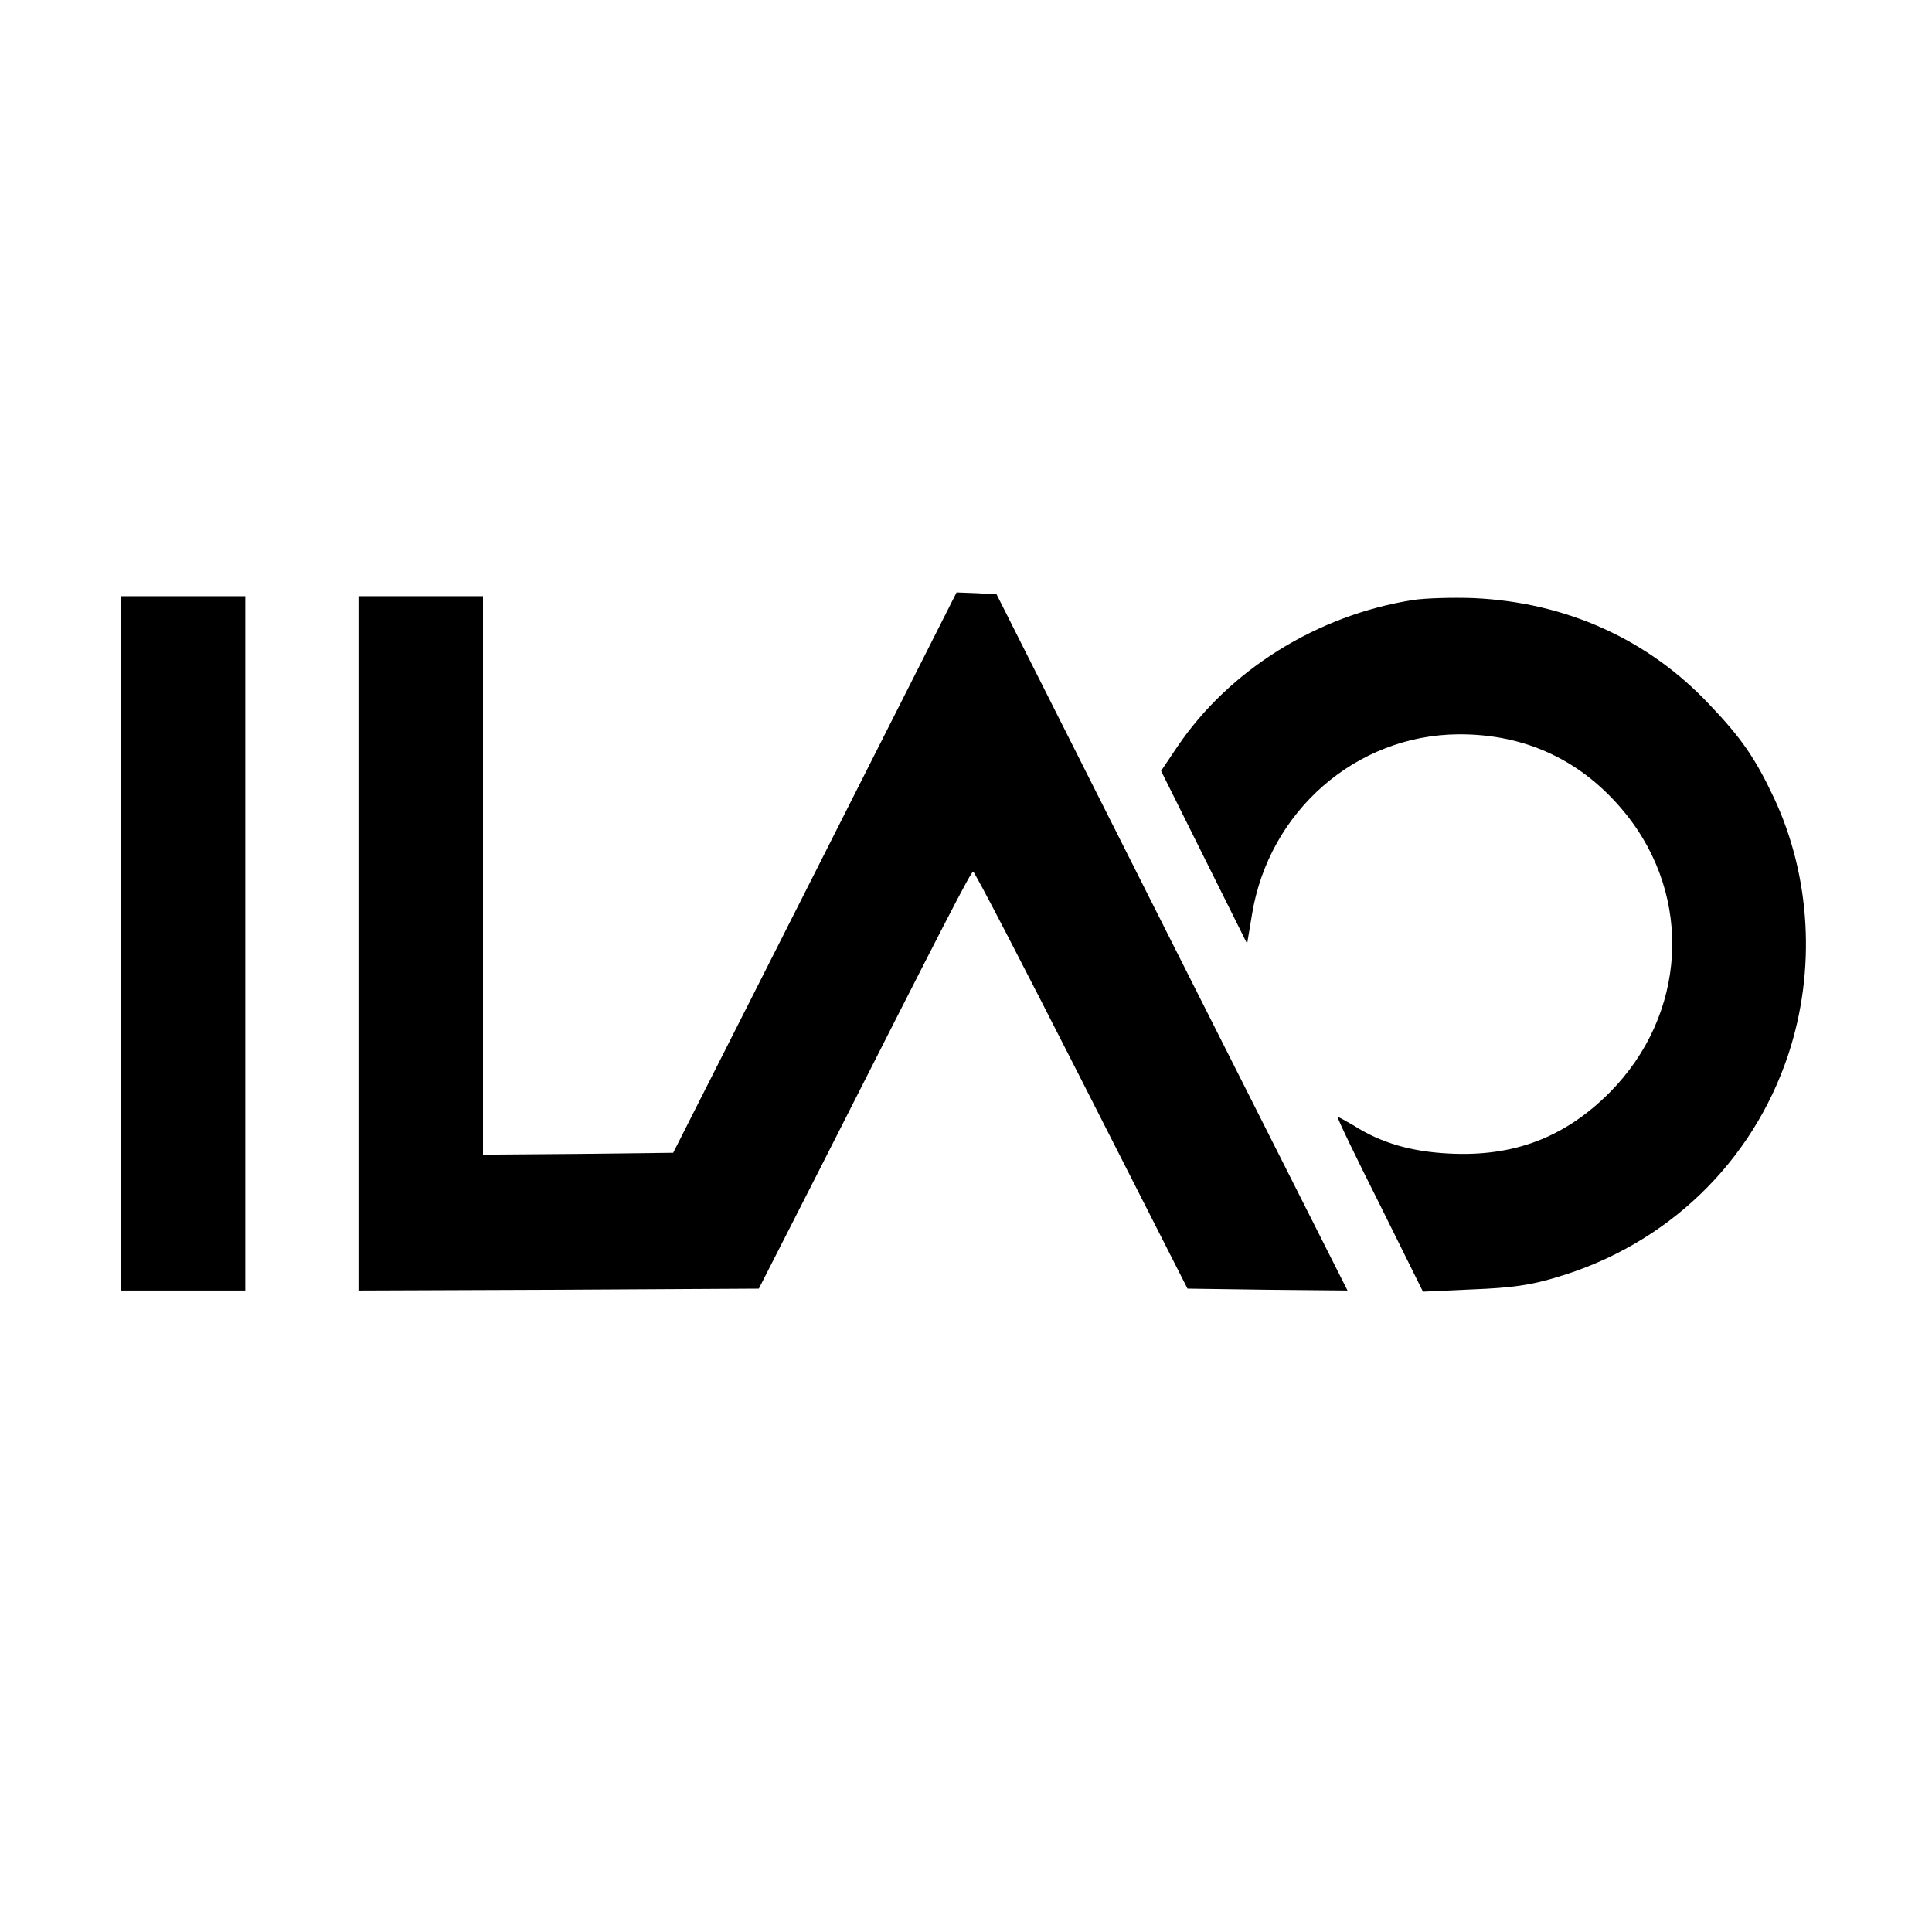 <?xml version="1.0" standalone="no"?>
<!DOCTYPE svg PUBLIC "-//W3C//DTD SVG 20010904//EN"
 "http://www.w3.org/TR/2001/REC-SVG-20010904/DTD/svg10.dtd">
<svg version="1.0" xmlns="http://www.w3.org/2000/svg"
 width="512pt" height="512pt" viewBox="0 0 512 512"
 preserveAspectRatio="xMidYMid meet">
<g transform="translate(0,512) scale(0.1,-0.1)"
fill="#000000" stroke="none">
<path d="M2160 2808 l-376 -743 -252 -3 -252 -2 0 740 0 740 -165 0 -165 0 0
-920 0 -920 531 2 530 3 163 320 c334 659 399 785 405 785 4 0 133 -249 287
-552 l281 -553 212 -3 212 -2 -465 922 -465 923 -53 3 -53 2 -375 -742z"/>
<path d="M320 2620 l0 -920 165 0 165 0 0 920 0 920 -165 0 -165 0 0 -920z"/>
<path d="M3745 3530 c-254 -40 -487 -185 -625 -389 l-43 -64 114 -229 114
-229 13 78 c45 274 276 475 547 477 179 1 329 -70 442 -209 181 -223 163 -535
-42 -741 -119 -119 -254 -170 -425 -161 -100 5 -180 28 -252 74 -21 12 -40 23
-43 23 -3 0 47 -104 111 -231 l115 -232 132 6 c102 4 153 11 222 32 292 86
519 304 614 590 74 223 60 472 -38 681 -49 104 -86 158 -170 246 -163 174
-381 272 -626 283 -55 2 -127 0 -160 -5z"/>
</g>
</svg>
